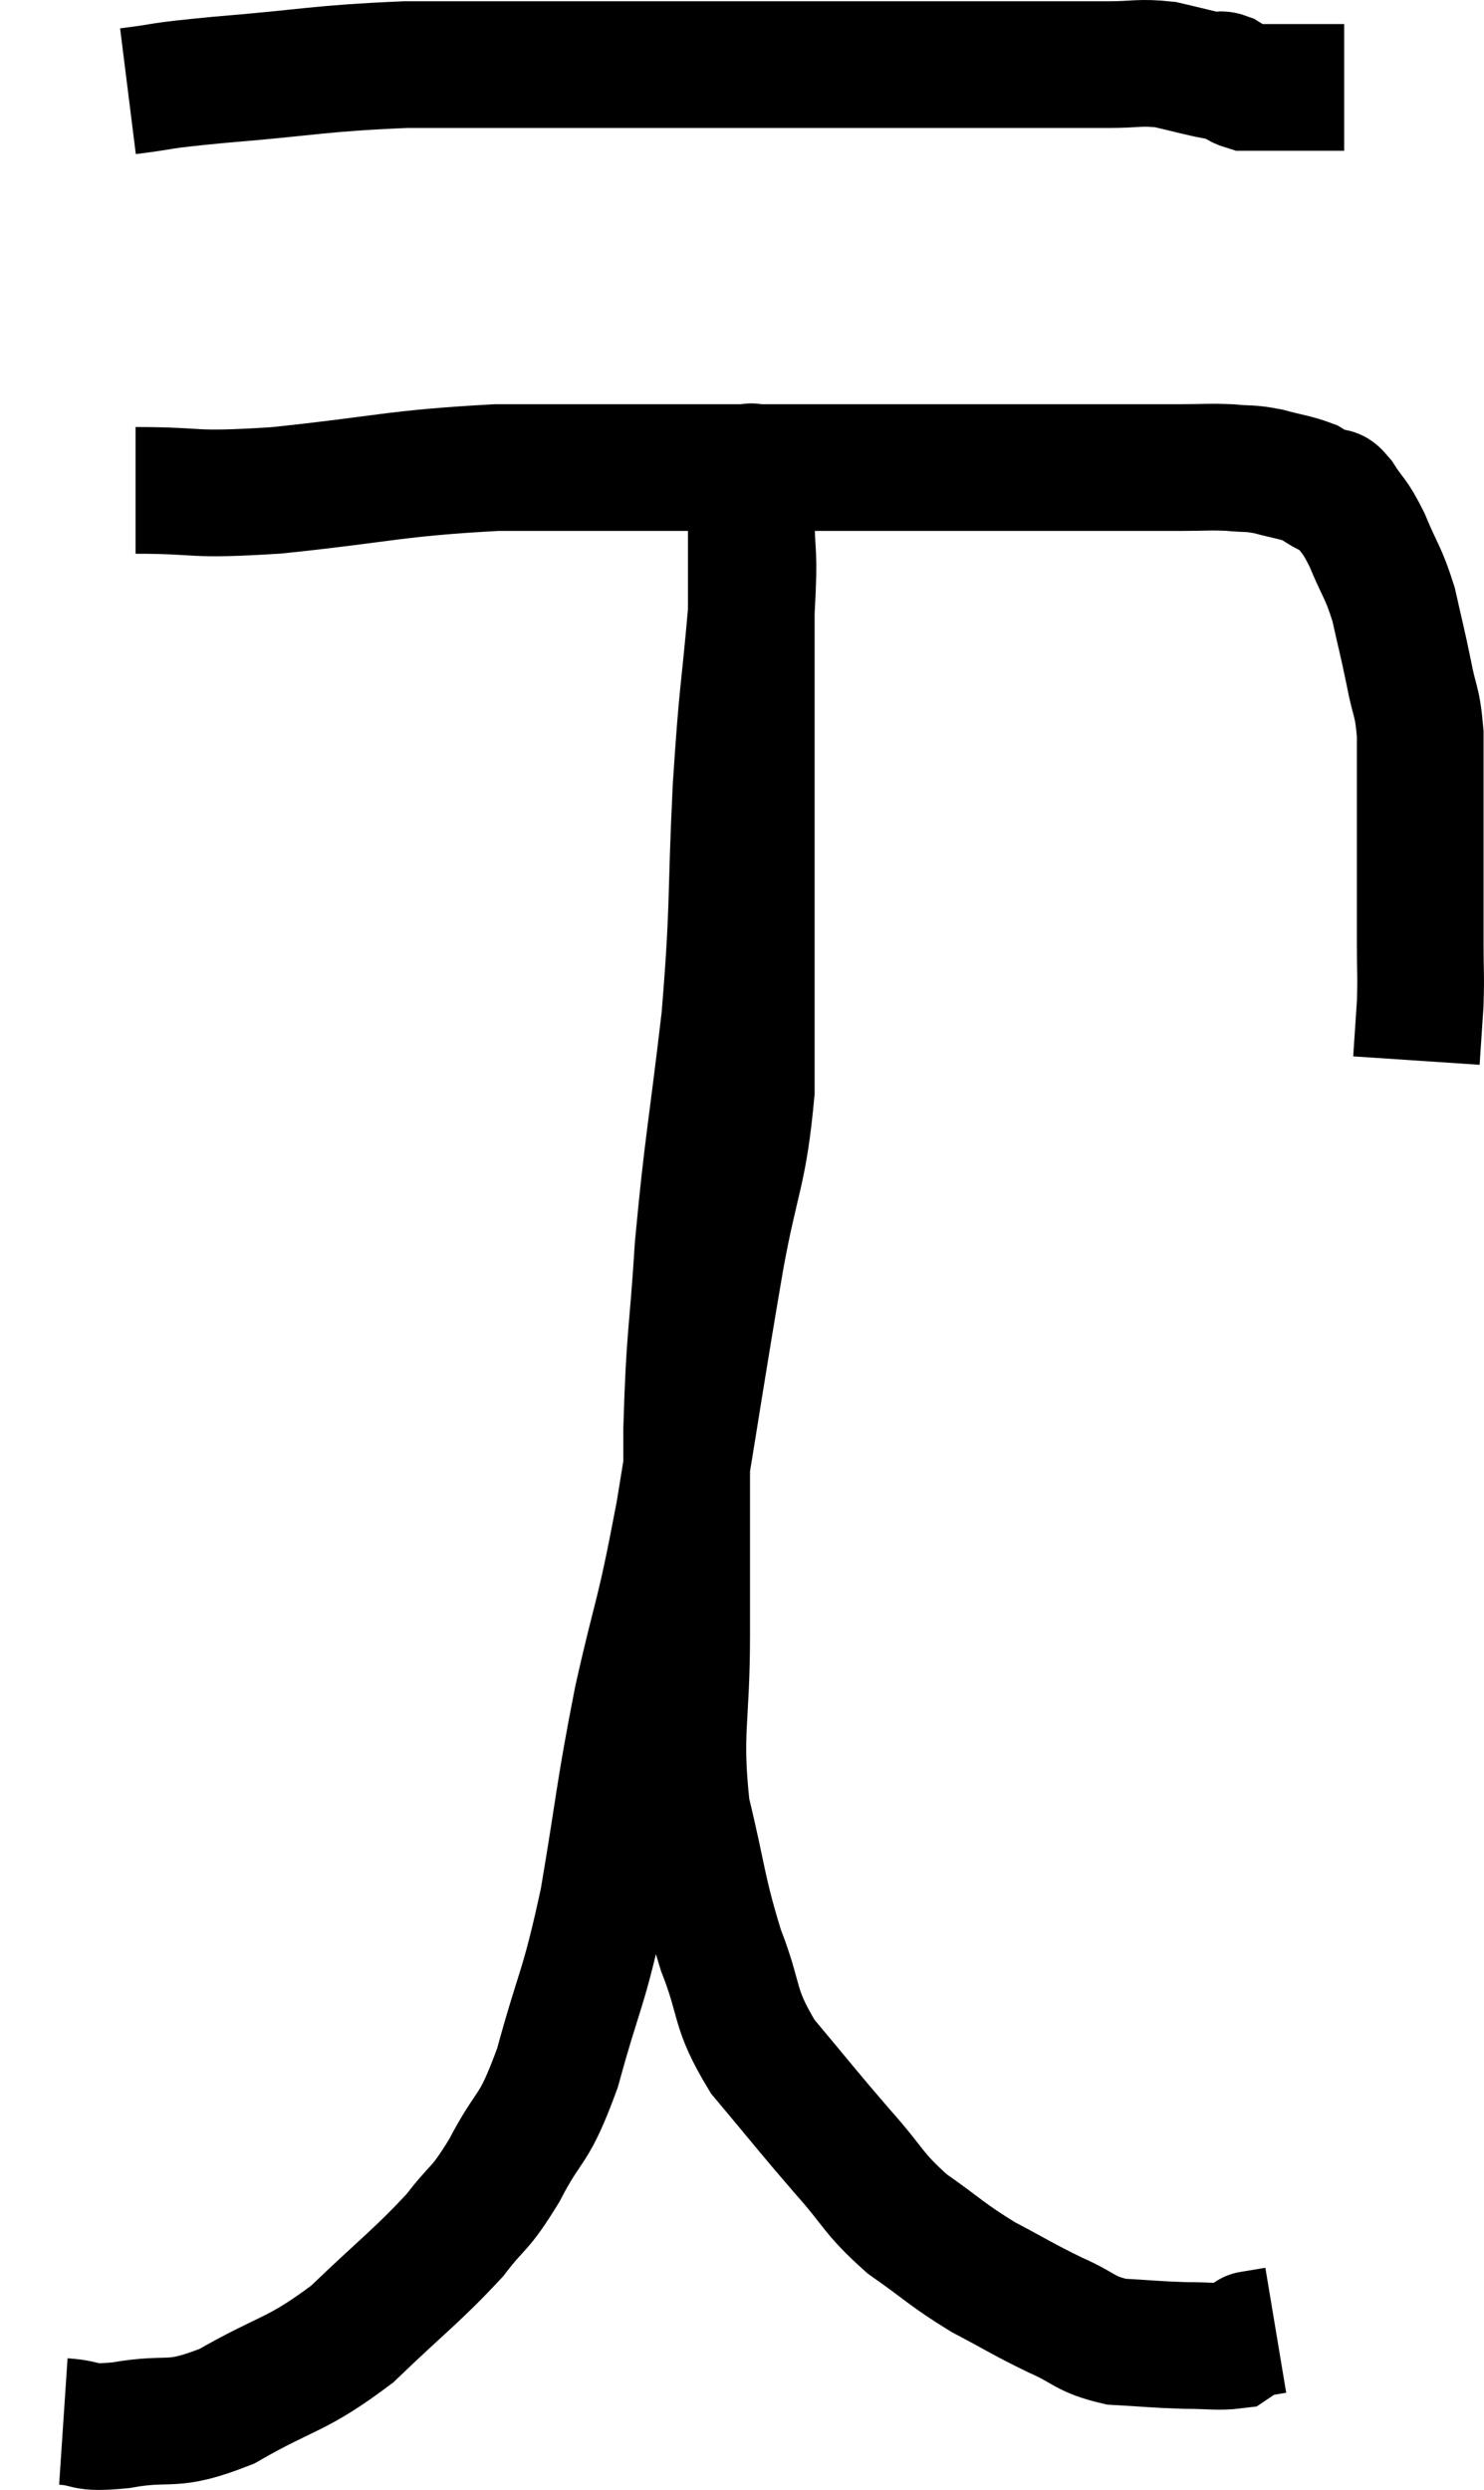 <svg xmlns="http://www.w3.org/2000/svg" viewBox="11.96 5.46 23.427 39.3" width="23.427" height="39.3"><path d="M 13.98 6.9 C 14.7 6.81, 14.325 6.825, 15.42 6.72 C 16.89 6.6, 16.965 6.54, 18.36 6.48 C 19.68 6.48, 19.83 6.48, 21 6.48 C 22.02 6.48, 21.975 6.48, 23.04 6.48 C 24.15 6.48, 24.15 6.48, 25.26 6.48 C 26.37 6.48, 26.43 6.48, 27.48 6.48 C 28.47 6.48, 28.74 6.48, 29.46 6.48 C 29.91 6.48, 29.94 6.435, 30.36 6.48 C 30.75 6.57, 30.9 6.615, 31.14 6.66 C 31.23 6.66, 31.2 6.615, 31.32 6.66 C 31.47 6.75, 31.47 6.795, 31.62 6.84 C 31.77 6.84, 31.605 6.84, 31.92 6.84 C 32.4 6.84, 32.61 6.84, 32.88 6.84 C 32.94 6.84, 32.925 6.84, 33 6.84 L 33.18 6.84" fill="none" stroke="black" stroke-width="2"></path><path d="M 14.1 13.2 C 15.21 13.2, 14.895 13.29, 16.32 13.2 C 18.06 13.02, 18.15 12.93, 19.8 12.84 C 21.36 12.84, 21.615 12.84, 22.92 12.84 C 23.97 12.84, 23.85 12.84, 25.02 12.84 C 26.31 12.84, 26.52 12.84, 27.6 12.84 C 28.47 12.84, 28.59 12.84, 29.34 12.84 C 29.97 12.84, 30.09 12.84, 30.6 12.84 C 30.99 12.84, 31.035 12.825, 31.38 12.84 C 31.68 12.87, 31.665 12.84, 31.98 12.9 C 32.31 12.99, 32.4 12.99, 32.64 13.08 C 32.79 13.17, 32.82 13.2, 32.94 13.26 C 33.03 13.29, 32.97 13.14, 33.12 13.32 C 33.33 13.65, 33.33 13.56, 33.54 13.98 C 33.75 14.49, 33.795 14.475, 33.96 15 C 34.08 15.54, 34.095 15.57, 34.2 16.08 C 34.29 16.56, 34.335 16.5, 34.38 17.04 C 34.38 17.64, 34.38 17.415, 34.38 18.24 C 34.38 19.29, 34.38 19.575, 34.38 20.34 C 34.38 20.82, 34.395 20.835, 34.38 21.3 C 34.35 21.75, 34.335 21.975, 34.32 22.2 C 34.32 22.2, 34.32 22.2, 34.32 22.2 L 34.32 22.2" fill="none" stroke="black" stroke-width="2"></path><path d="M 12.96 43.68 C 13.41 43.71, 13.215 43.8, 13.86 43.74 C 14.7 43.59, 14.625 43.8, 15.54 43.44 C 16.53 42.87, 16.62 42.975, 17.52 42.3 C 18.33 41.52, 18.54 41.385, 19.14 40.74 C 19.53 40.23, 19.515 40.38, 19.92 39.72 C 20.34 38.91, 20.37 39.165, 20.76 38.1 C 21.12 36.78, 21.165 36.915, 21.48 35.46 C 21.75 33.87, 21.72 33.81, 22.02 32.28 C 22.35 30.81, 22.35 31.08, 22.68 29.34 C 23.01 27.33, 23.055 26.985, 23.34 25.32 C 23.58 24, 23.7 23.985, 23.82 22.68 C 23.82 21.39, 23.82 21.12, 23.82 20.1 C 23.82 19.35, 23.82 19.5, 23.82 18.6 C 23.82 17.55, 23.82 17.385, 23.82 16.5 C 23.82 15.78, 23.82 15.735, 23.82 15.06 C 23.82 14.43, 23.82 14.34, 23.82 13.8 C 23.82 13.35, 23.82 13.125, 23.82 12.9 C 23.82 12.9, 23.82 12.9, 23.82 12.9 C 23.82 12.9, 23.82 12.735, 23.82 12.9 C 23.82 13.23, 23.82 13.005, 23.82 13.56 C 23.82 14.34, 23.88 14.04, 23.82 15.12 C 23.7 16.5, 23.685 16.275, 23.58 17.88 C 23.49 19.71, 23.55 19.725, 23.4 21.54 C 23.19 23.34, 23.13 23.52, 22.98 25.14 C 22.89 26.58, 22.845 26.49, 22.8 28.02 C 22.8 29.64, 22.8 29.76, 22.8 31.26 C 22.8 32.64, 22.665 32.775, 22.8 34.02 C 23.07 35.13, 23.04 35.265, 23.34 36.24 C 23.67 37.08, 23.52 37.125, 24 37.92 C 24.63 38.67, 24.69 38.76, 25.26 39.42 C 25.77 39.99, 25.725 40.065, 26.28 40.56 C 26.88 40.98, 26.895 41.04, 27.48 41.4 C 28.05 41.7, 28.095 41.745, 28.62 42 C 29.1 42.21, 29.07 42.3, 29.58 42.42 C 30.12 42.45, 30.195 42.465, 30.66 42.48 C 31.05 42.48, 31.2 42.51, 31.44 42.48 C 31.53 42.42, 31.545 42.405, 31.62 42.36 C 31.68 42.33, 31.71 42.315, 31.74 42.3 C 31.74 42.3, 31.65 42.315, 31.74 42.3 C 31.92 42.27, 32.01 42.255, 32.1 42.24 C 32.1 42.24, 32.1 42.24, 32.1 42.24 L 32.1 42.24" fill="none" stroke="black" stroke-width="2"></path></svg>
